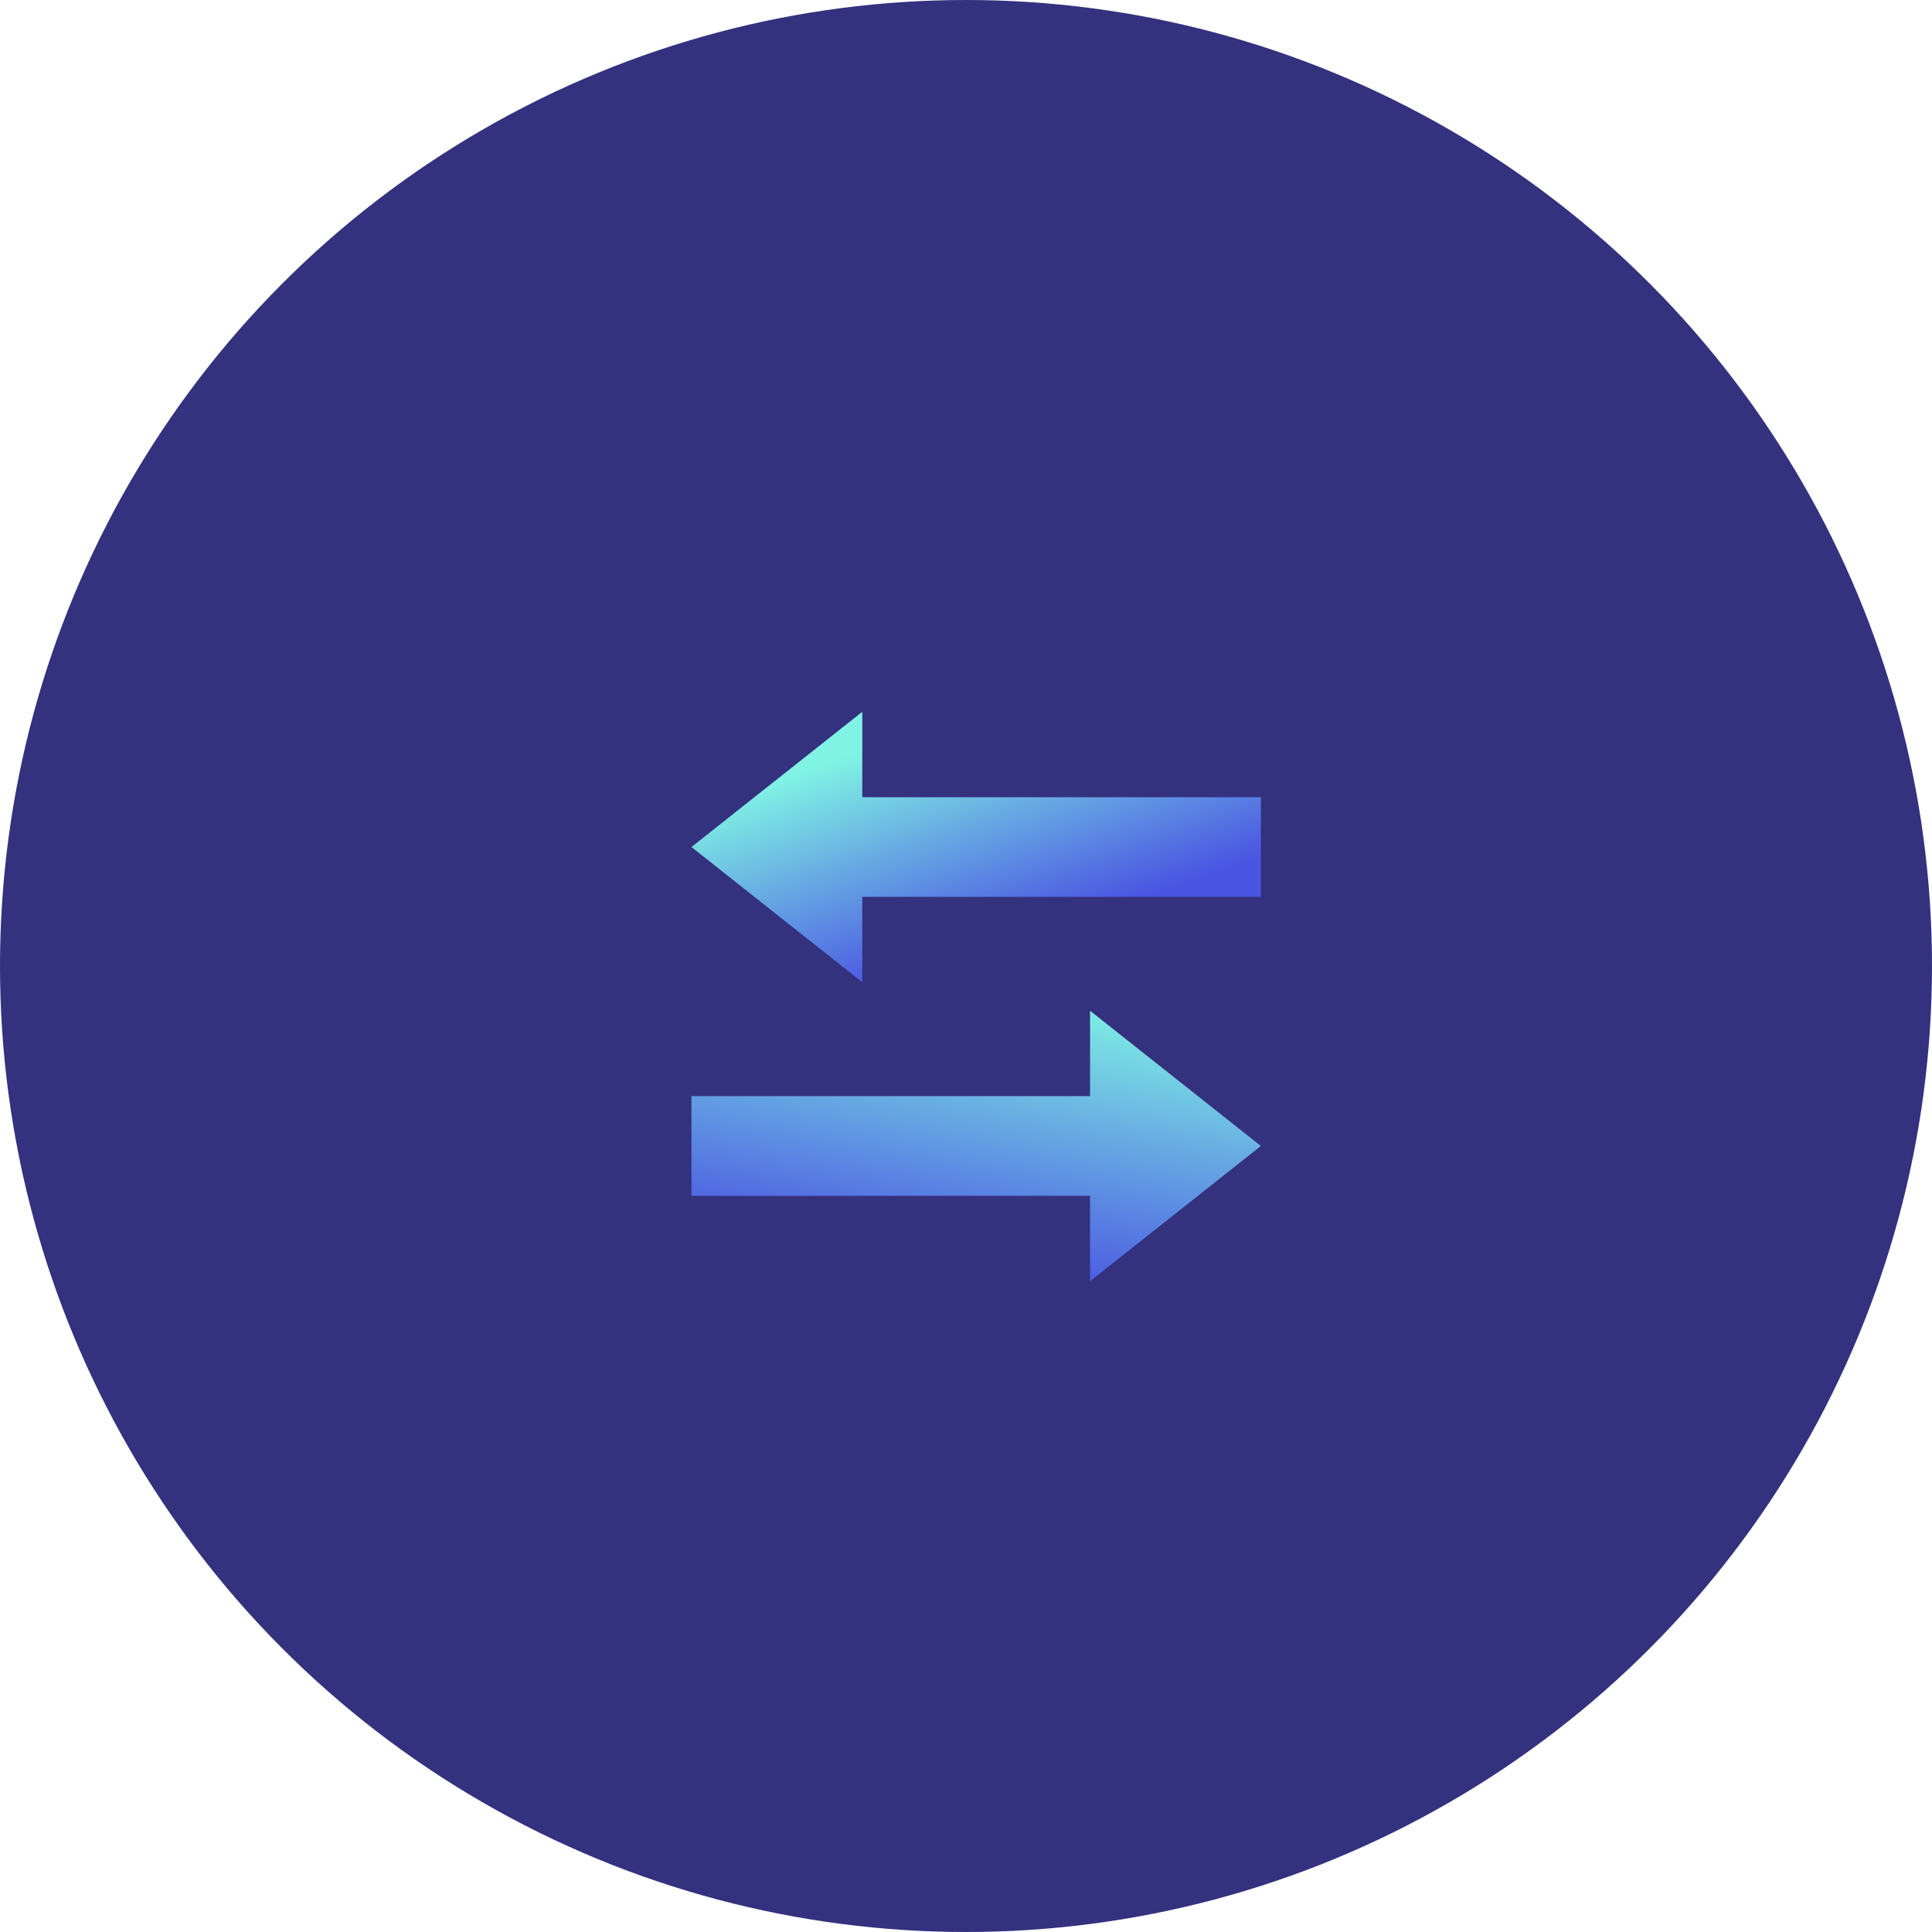 <?xml version="1.0" encoding="UTF-8"?>
<svg width="95px" height="95px" viewBox="0 0 95 95" version="1.1" xmlns="http://www.w3.org/2000/svg" xmlns:xlink="http://www.w3.org/1999/xlink">
    <!-- Generator: Sketch 50.2 (55047) - http://www.bohemiancoding.com/sketch -->
    <title>exchange</title>
    <desc>Created with Sketch.</desc>
    <defs>
        <linearGradient x1="84.818%" y1="0%" x2="50%" y2="100%" id="linearGradient-1">
            <stop stop-color="#80F3E4" offset="0%"></stop>
            <stop stop-color="#4A54E2" offset="100%"></stop>
        </linearGradient>
        <linearGradient x1="50%" y1="0%" x2="92.782%" y2="58.906%" id="linearGradient-2">
            <stop stop-color="#80F3E4" offset="0%"></stop>
            <stop stop-color="#4A54E2" offset="100%"></stop>
        </linearGradient>
    </defs>
    <g id="Landing-Page--Products" stroke="none" stroke-width="1" fill="none" fill-rule="evenodd">
        <g id="Products" transform="translate(-740, -2041)">
            <g id="Group-7" transform="translate(140, 1908)">
                <g id="Group-6" transform="translate(3, 133)">
                    <g id="Exchange-SDK" transform="translate(597, 0)">
                        <g id="exchange">
                            <circle id="Oval" fill="#34317E" cx="47.5" cy="47.5" r="47.5"></circle>
                            <g id="icons8-data_in_both_directions" transform="translate(34, 35)" fill-rule="nonzero">
                                <path d="M19.6,23.8 L-2.48689958e-14,23.8 L-2.48689958e-14,18.9 L19.6,18.9 L19.6,14.7 L28,21.35 L19.6,28 L19.6,23.8 Z" id="Combined-Shape" fill="url(#linearGradient-1)"></path>
                                <path d="M8.4,4.2 L28,4.2 L28,9.1 L8.4,9.1 L8.4,13.3 L0,6.65 L8.4,0 L8.4,4.2 Z" id="Combined-Shape" fill="url(#linearGradient-2)"></path>
                            </g>
                        </g>
                    </g>
                </g>
            </g>
        </g>
    </g>
</svg>